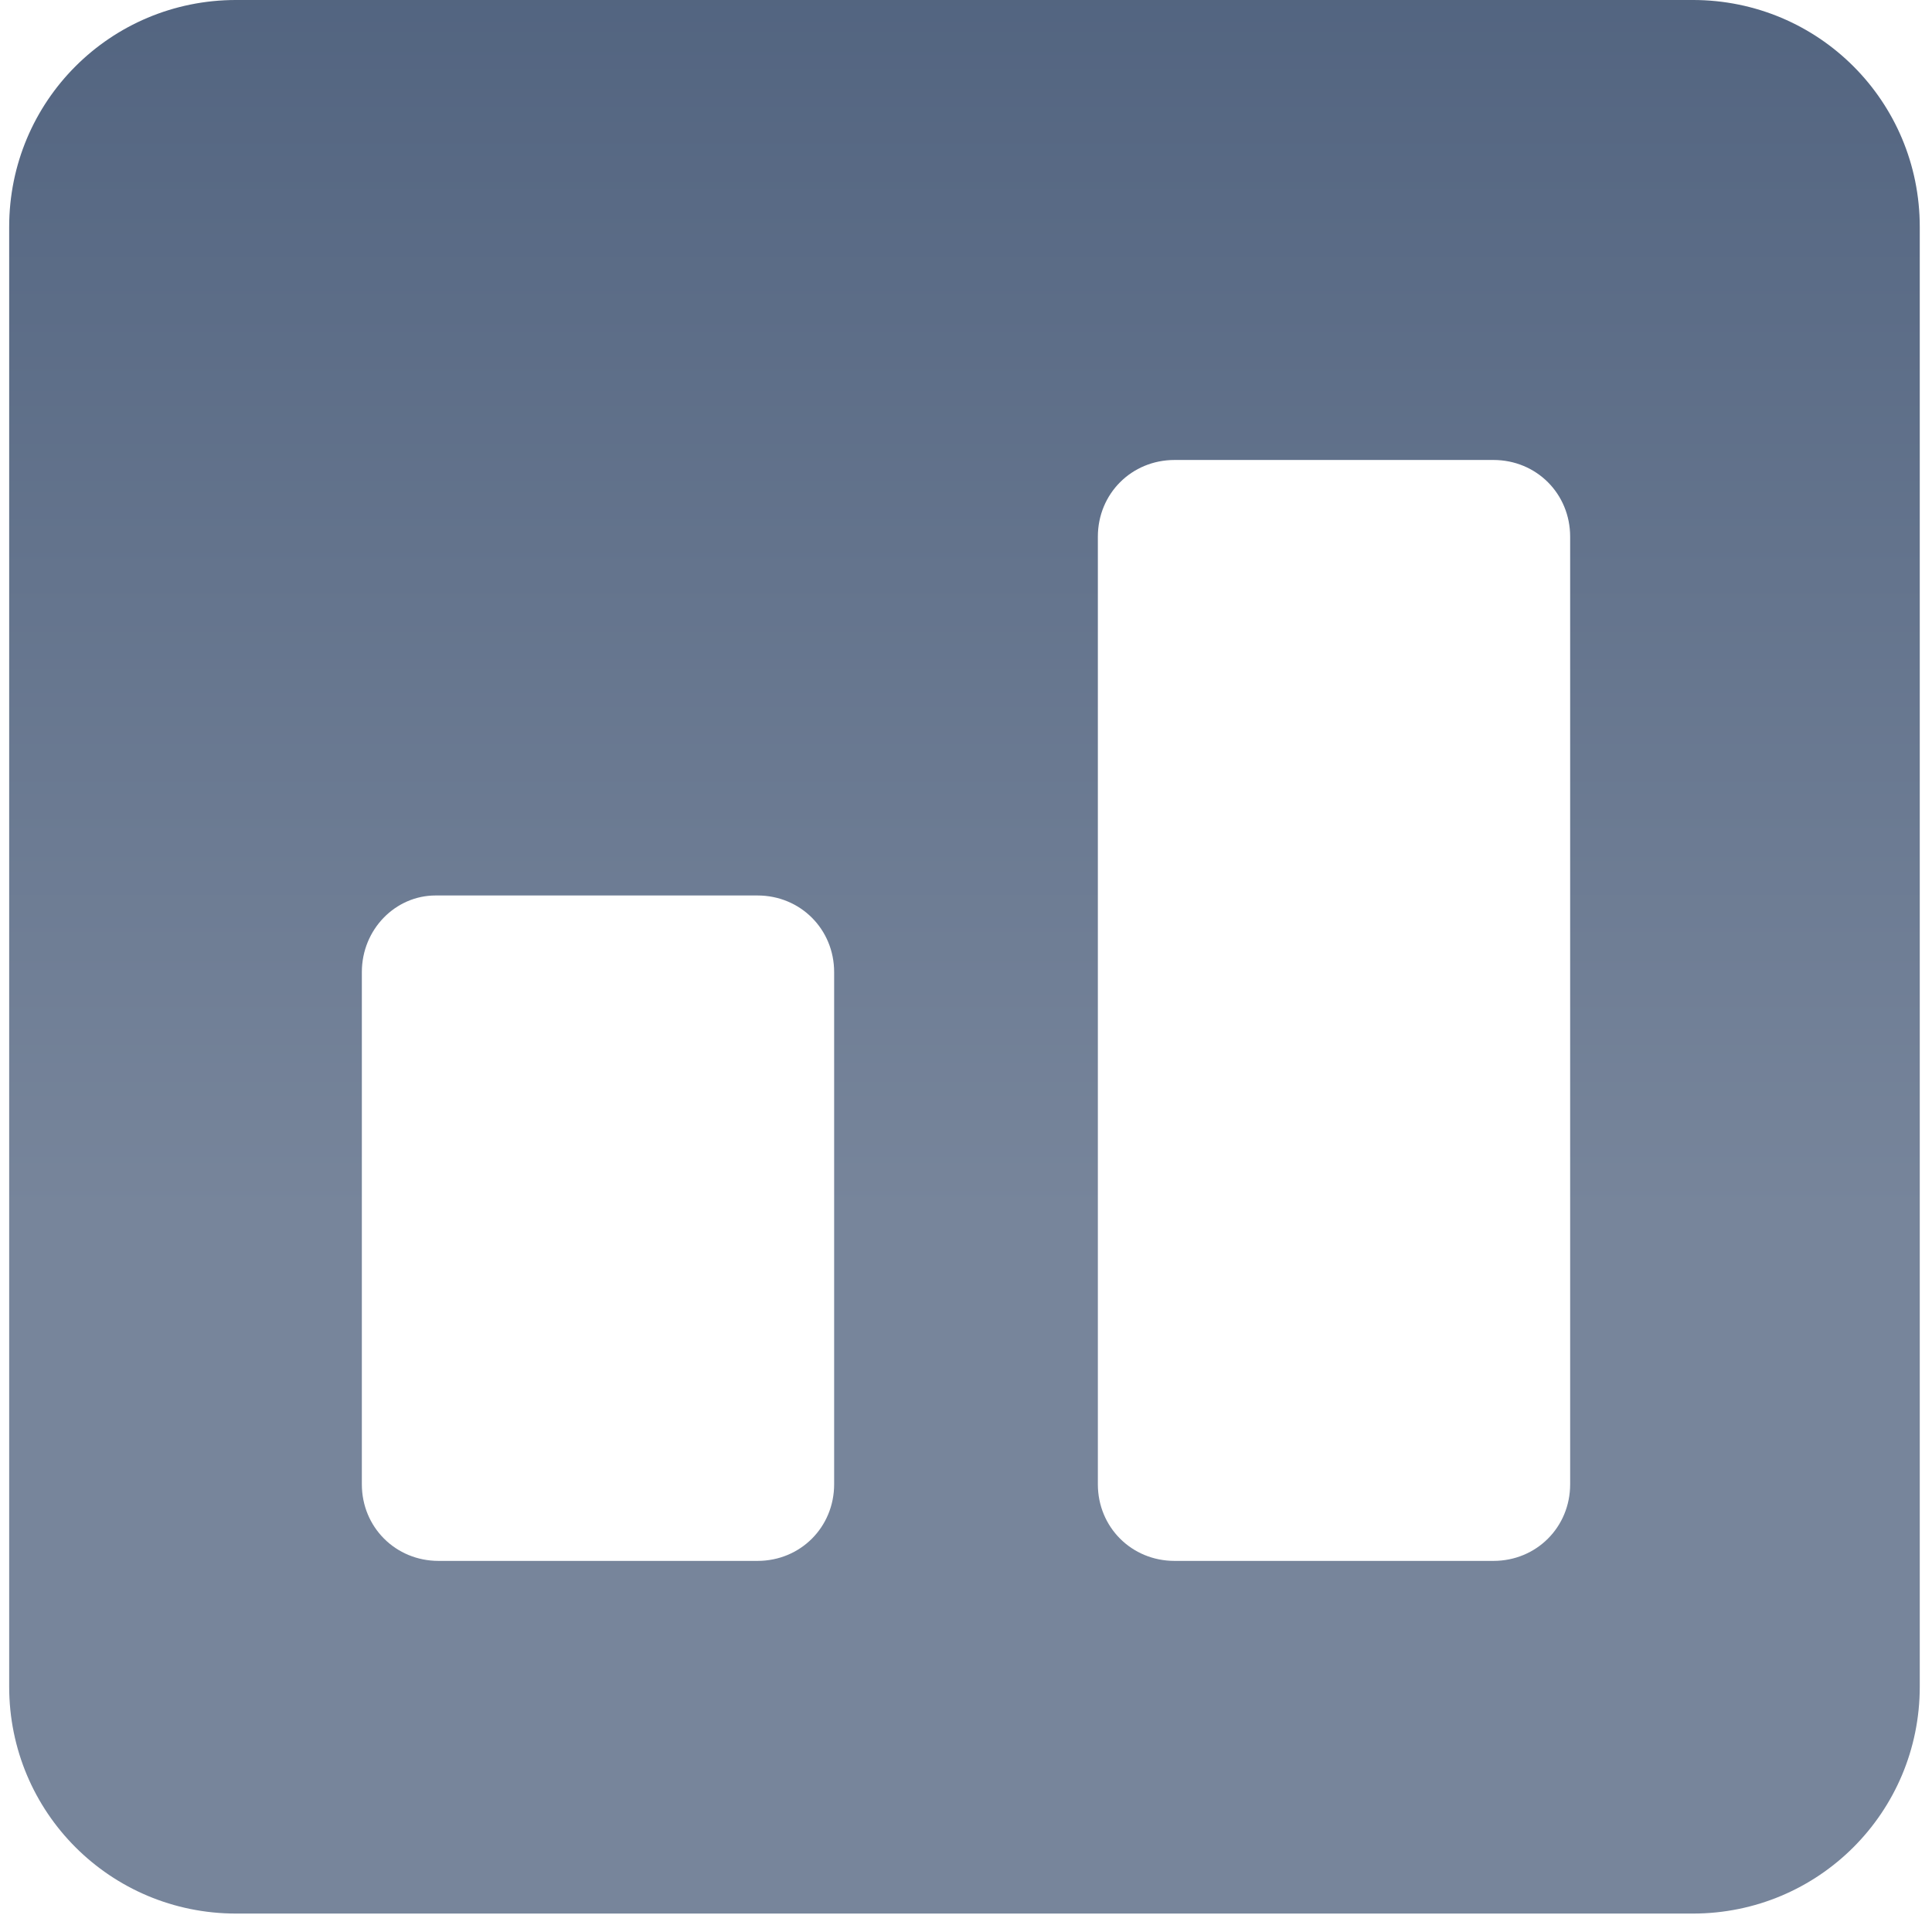 <svg width="24" height="24" viewBox="0 0 24 24" fill="none" xmlns="http://www.w3.org/2000/svg">
<g clip-path="url(#clip0_28_2)">
<path fill-rule="evenodd" clip-rule="evenodd" d="M2.933 23.771L21.029 23.771C22.59 23.771 23.848 22.514 23.848 20.952L23.848 2.819C23.848 1.257 22.59 -6.72908e-05 21.029 -6.72908e-05L2.933 -6.72908e-05C1.371 -6.72908e-05 0.114 1.257 0.114 2.819L0.114 20.952C0.114 22.514 1.371 23.771 2.933 23.771ZM13.638 6.667C13.638 6.133 14.057 5.714 14.591 5.714H18.552C19.086 5.714 19.505 6.133 19.505 6.667L19.505 18.438C19.505 18.971 19.086 19.39 18.552 19.39H14.591C14.057 19.39 13.638 18.971 13.638 18.438L13.638 6.667ZM4.495 12.076C4.495 11.543 4.914 11.124 5.41 11.124L9.41 11.124C9.943 11.124 10.362 11.543 10.362 12.076V18.438C10.362 18.971 9.943 19.39 9.41 19.39H5.448C4.914 19.39 4.495 18.971 4.495 18.438L4.495 12.076Z" fill="url(#paint0_linear_28_2)"/>
</g>
<defs>
<linearGradient id="paint0_linear_28_2" x1="11.983" y1="-8.693" x2="11.983" y2="15.074" gradientUnits="userSpaceOnUse">
<stop stop-color="#3E5271"/>
<stop offset="1" stop-color="#77859B"/>
</linearGradient>
<clipPath id="clip0_28_2">
<rect width="24" height="24" fill="white" transform="matrix(-1 0 0 -1 24 24)"/>
</clipPath>
</defs>
</svg>
